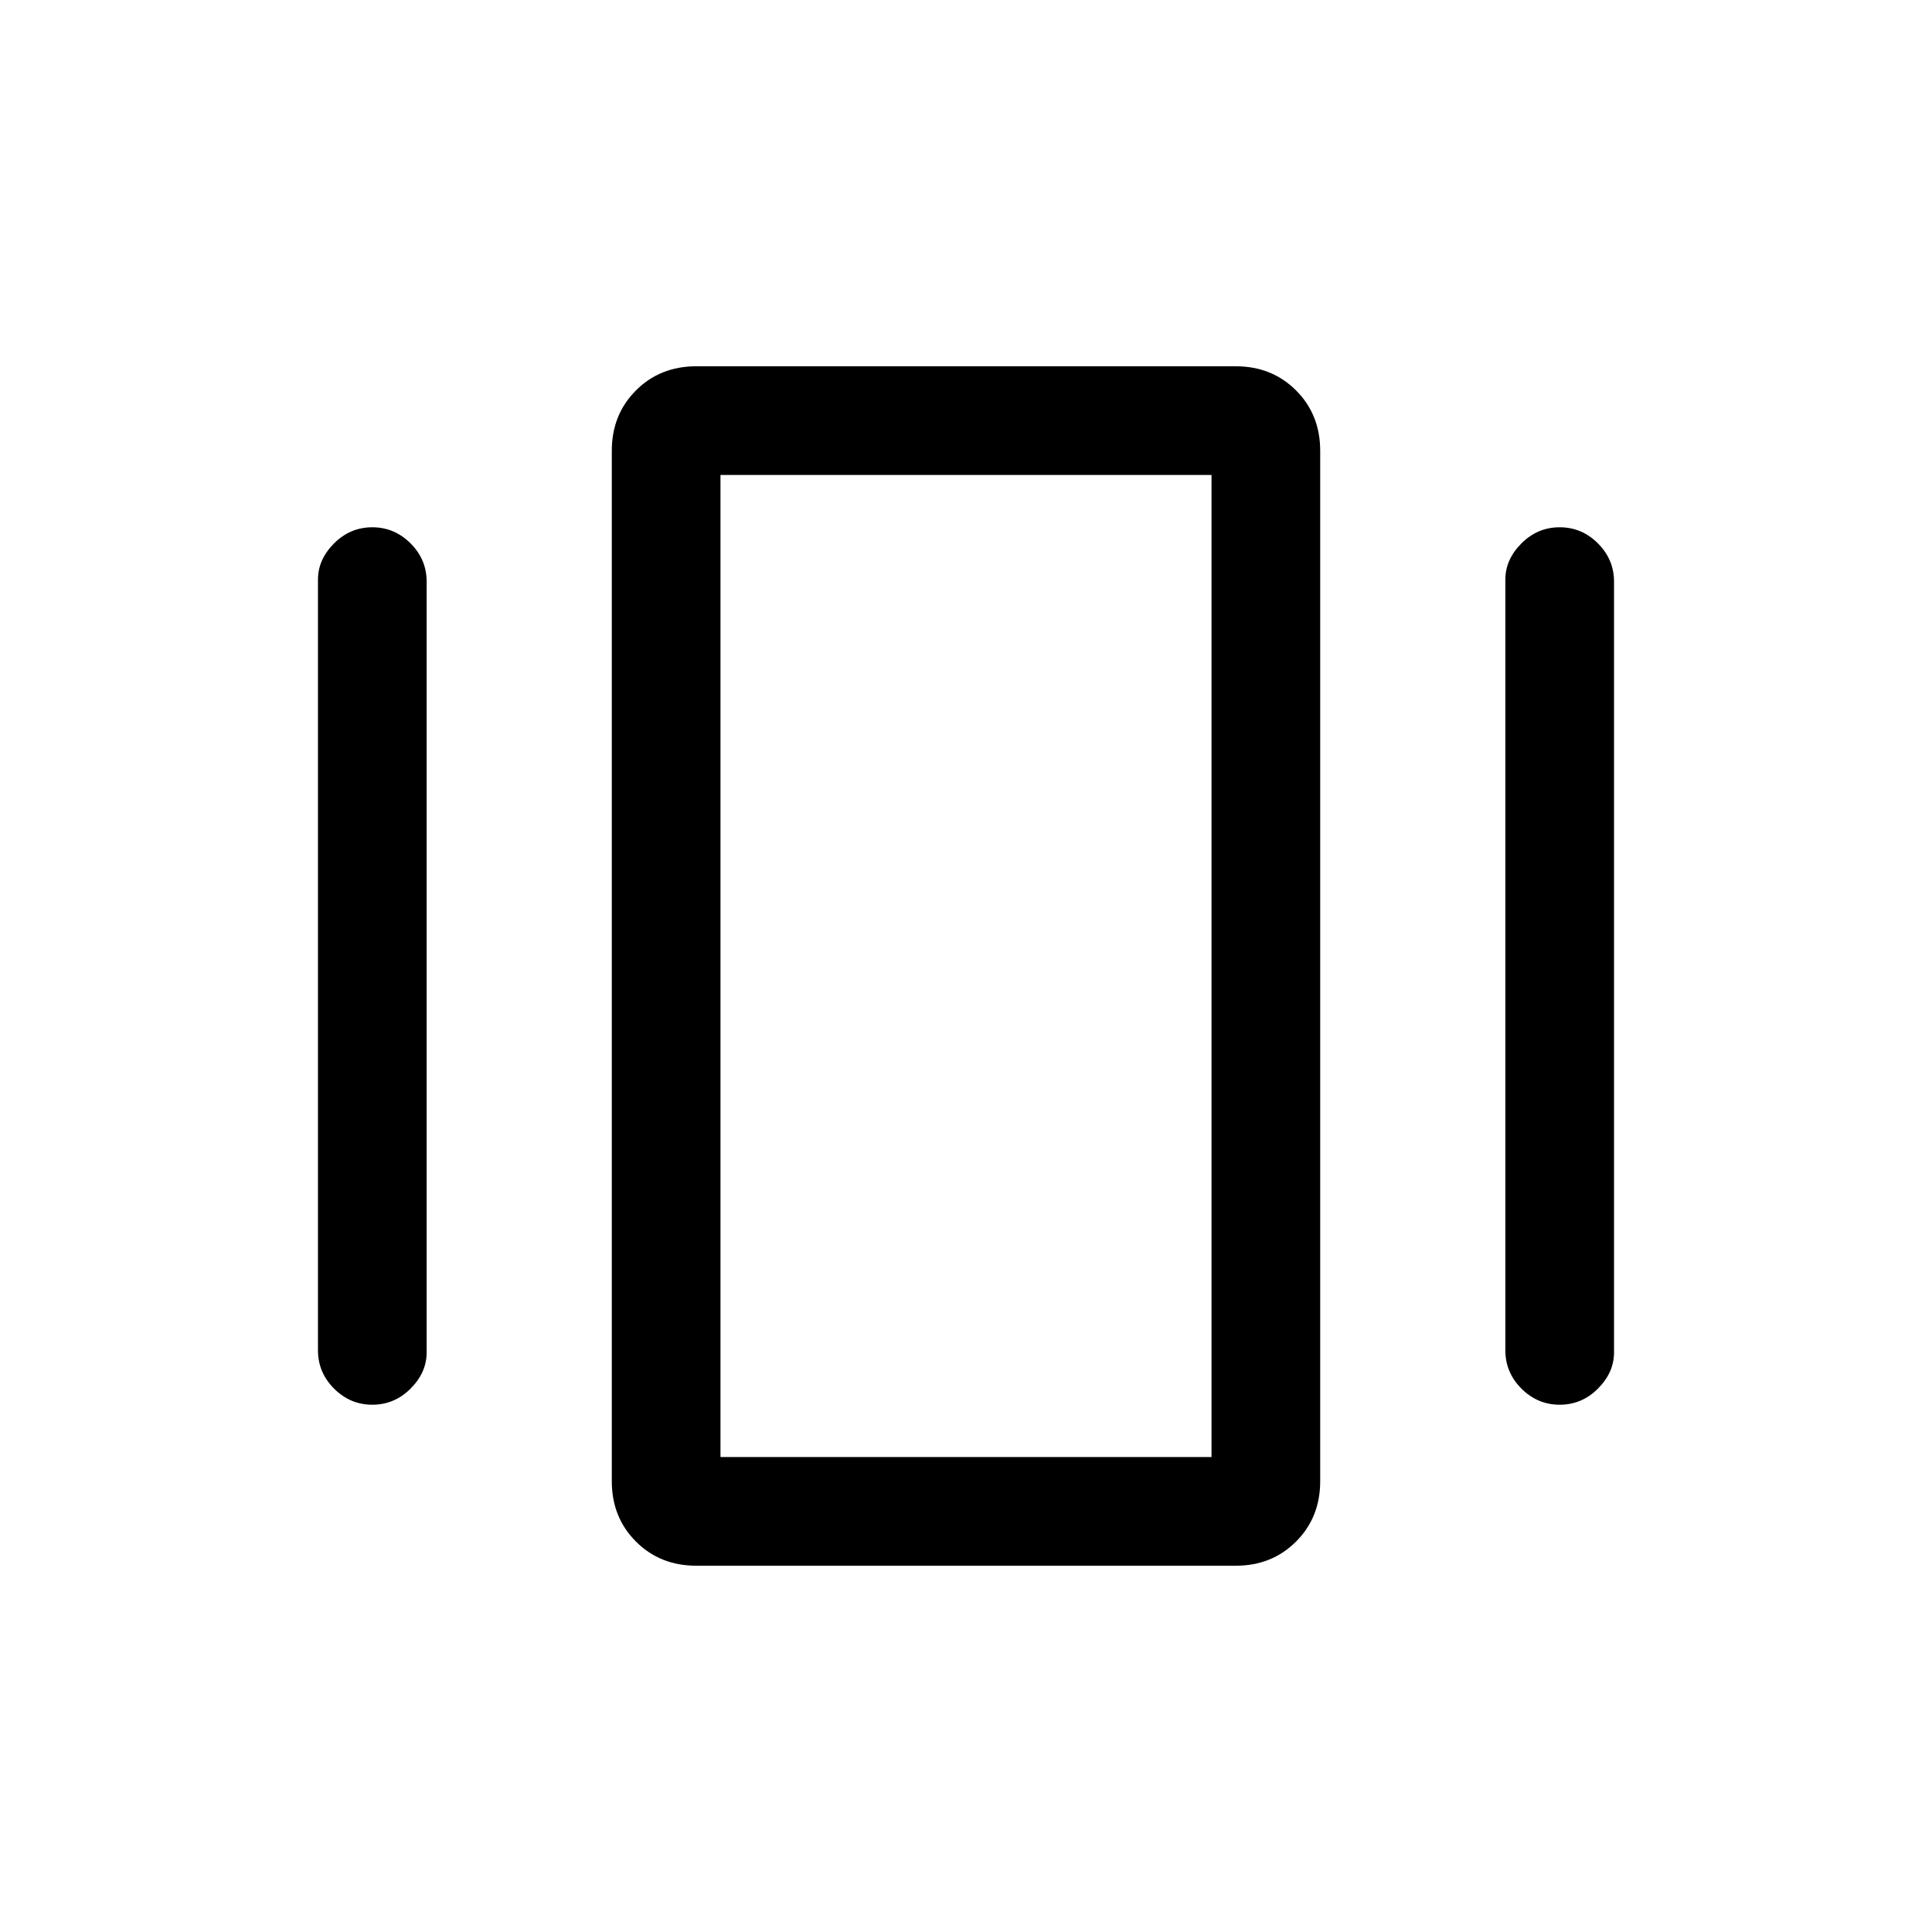 <svg xmlns="http://www.w3.org/2000/svg" height="24" width="24"><path d="M8.65 19.45Q8.2 19.45 7.9 19.15Q7.6 18.85 7.6 18.4V5.6Q7.6 5.15 7.9 4.85Q8.2 4.55 8.65 4.55H15.35Q15.8 4.55 16.1 4.85Q16.4 5.15 16.4 5.6V18.4Q16.4 18.85 16.1 19.15Q15.8 19.45 15.35 19.45ZM3.95 16.775V7.2Q3.95 6.95 4.15 6.75Q4.35 6.55 4.625 6.55Q4.9 6.55 5.1 6.75Q5.3 6.95 5.3 7.225V16.8Q5.3 17.05 5.1 17.25Q4.9 17.45 4.625 17.45Q4.35 17.45 4.15 17.25Q3.95 17.05 3.95 16.775ZM18.7 16.775V7.2Q18.7 6.95 18.9 6.75Q19.1 6.55 19.375 6.55Q19.65 6.55 19.85 6.75Q20.05 6.95 20.05 7.225V16.8Q20.05 17.05 19.85 17.25Q19.65 17.45 19.375 17.45Q19.1 17.45 18.9 17.25Q18.7 17.05 18.7 16.775ZM8.95 18.1H15.05V5.9H8.95ZM8.95 18.1V5.9V18.1Z"/></svg>